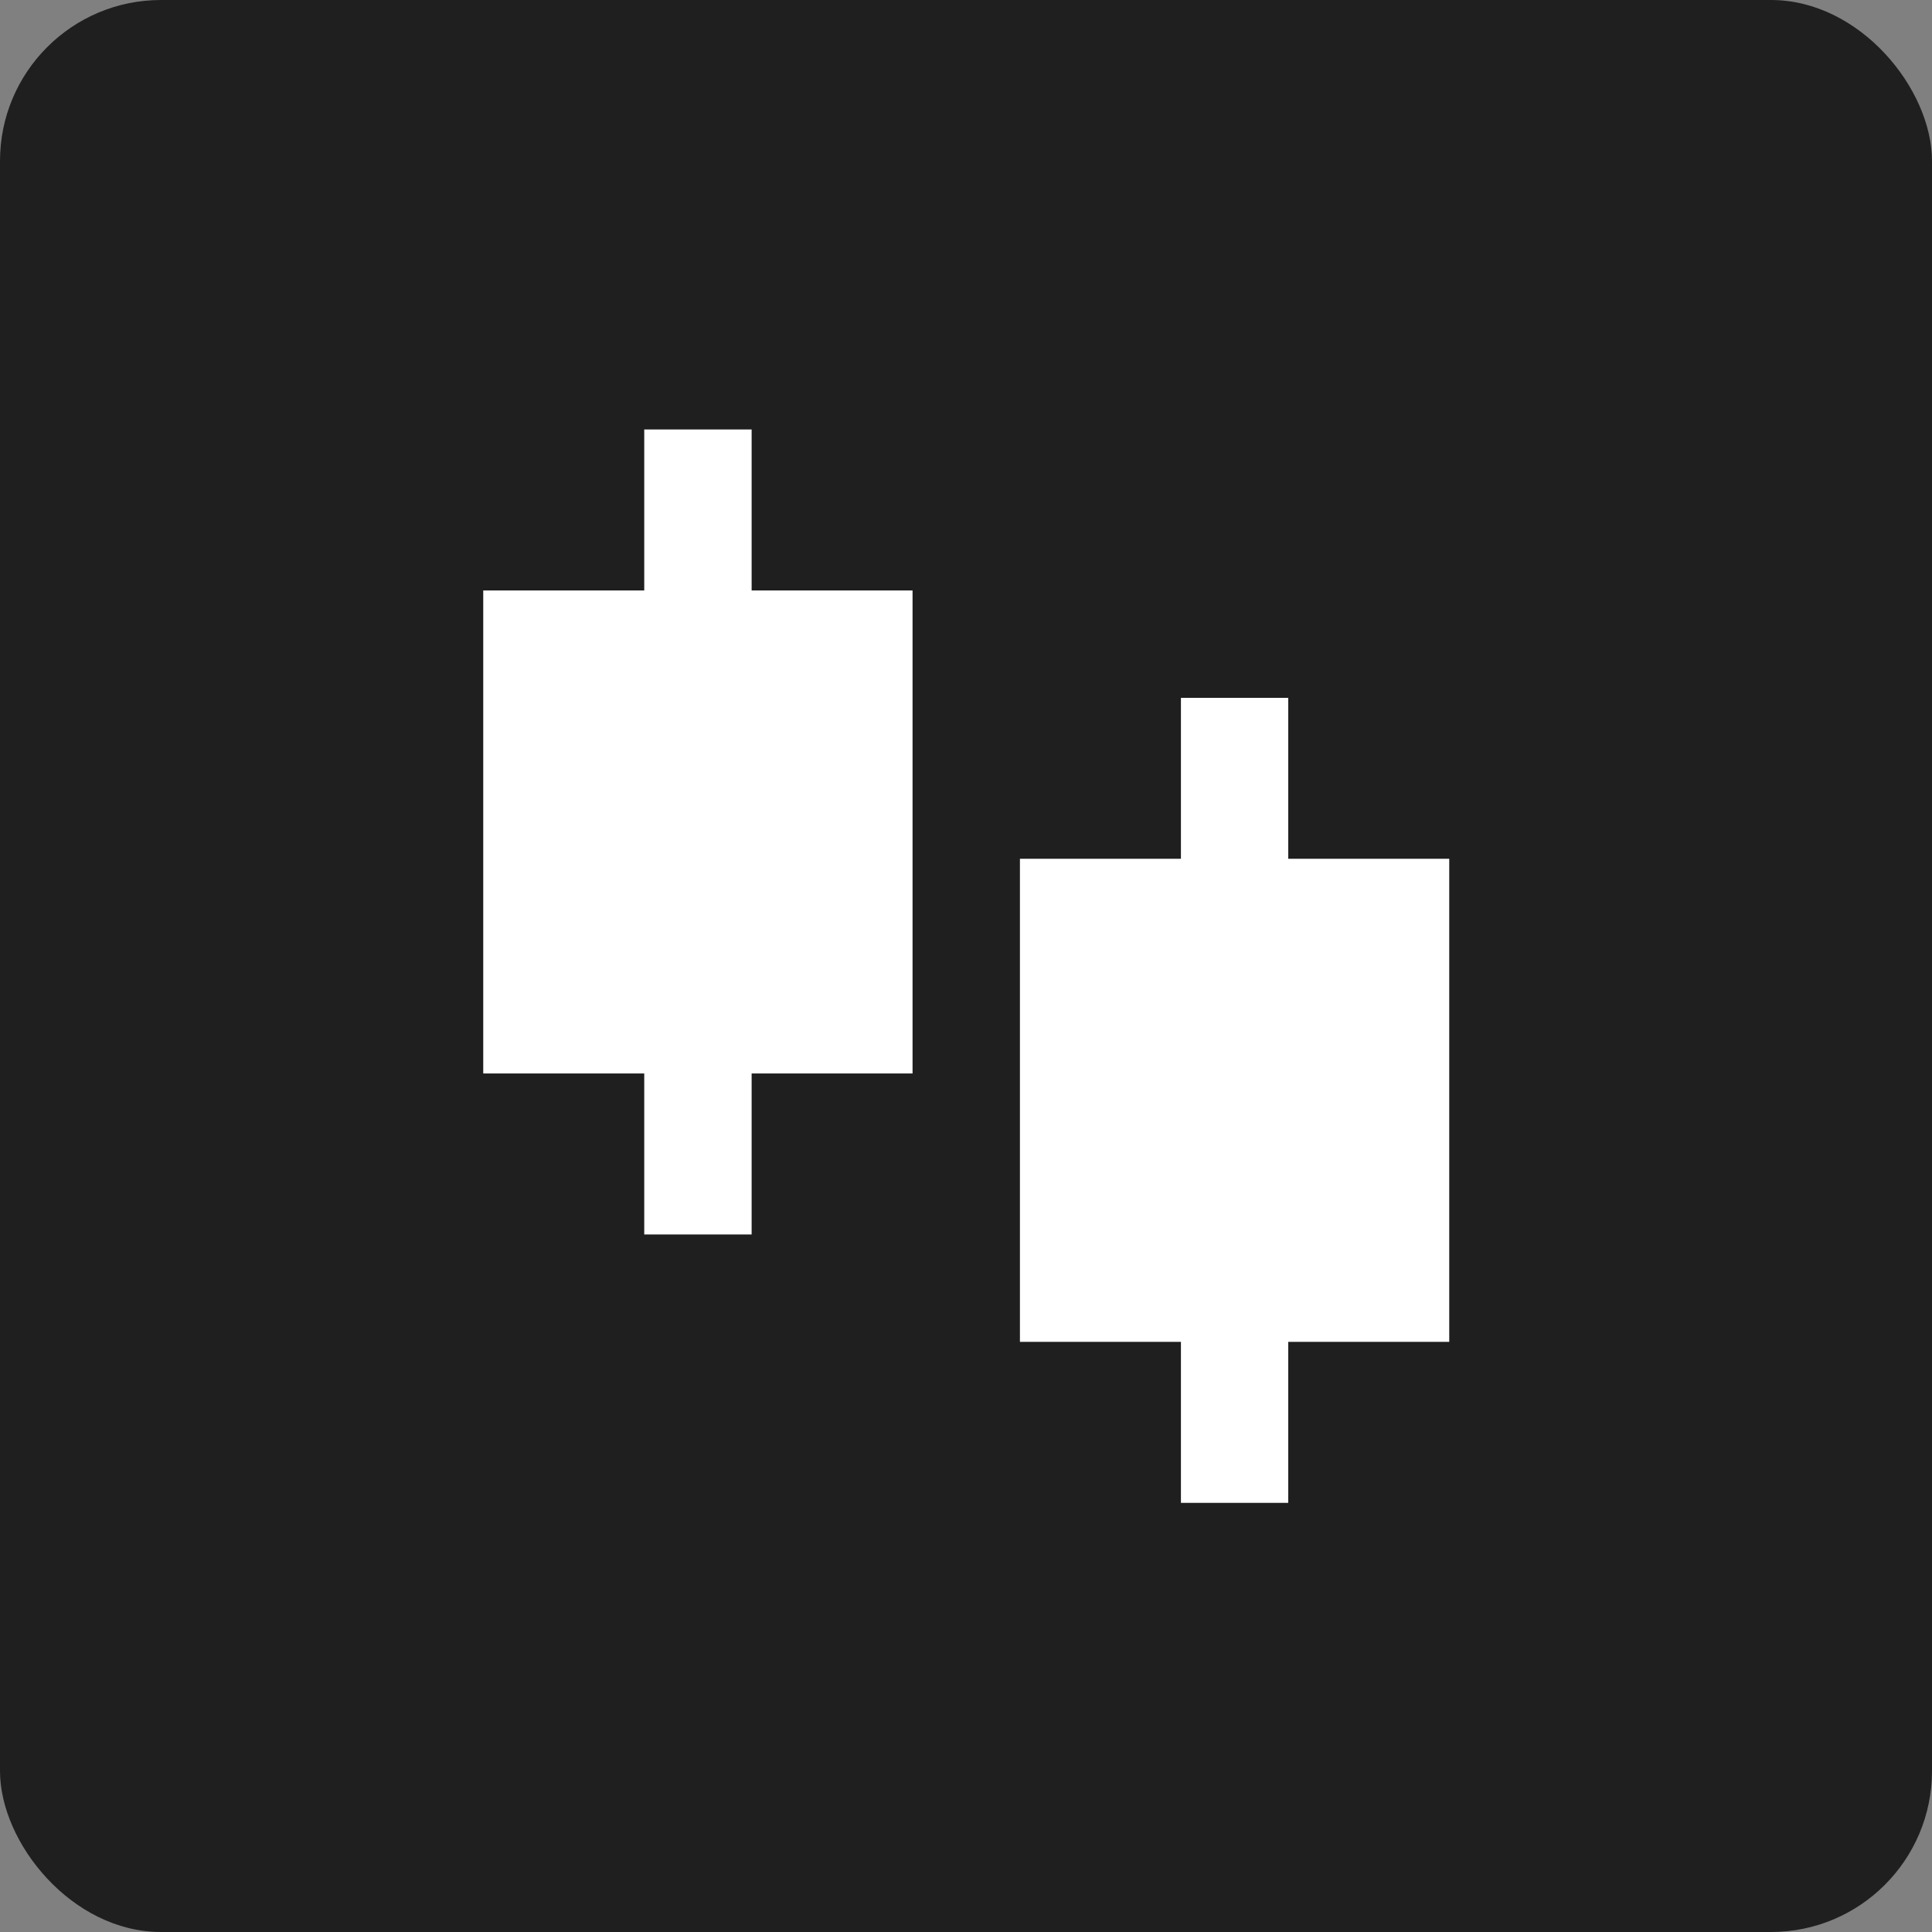 <svg width="24" height="24" viewBox="0 0 24 24" fill="none" xmlns="http://www.w3.org/2000/svg">
<rect x="0" y="0" width="24" height="24" fill="#808080" stroke="none"/>
<rect width="24" height="24" rx="2" fill="#1F1F1F"/>
<path d="M9.337 7.335H11.336V13.335H9.337V15.335H8.003V13.335H6.003V7.335H8.003V5.335H9.337V7.335ZM16.003 10.668H18.003V16.669H16.003V18.669H14.67V16.669H12.67V10.668H14.67V8.669H16.003V10.668Z" fill="white"/>
</svg>
